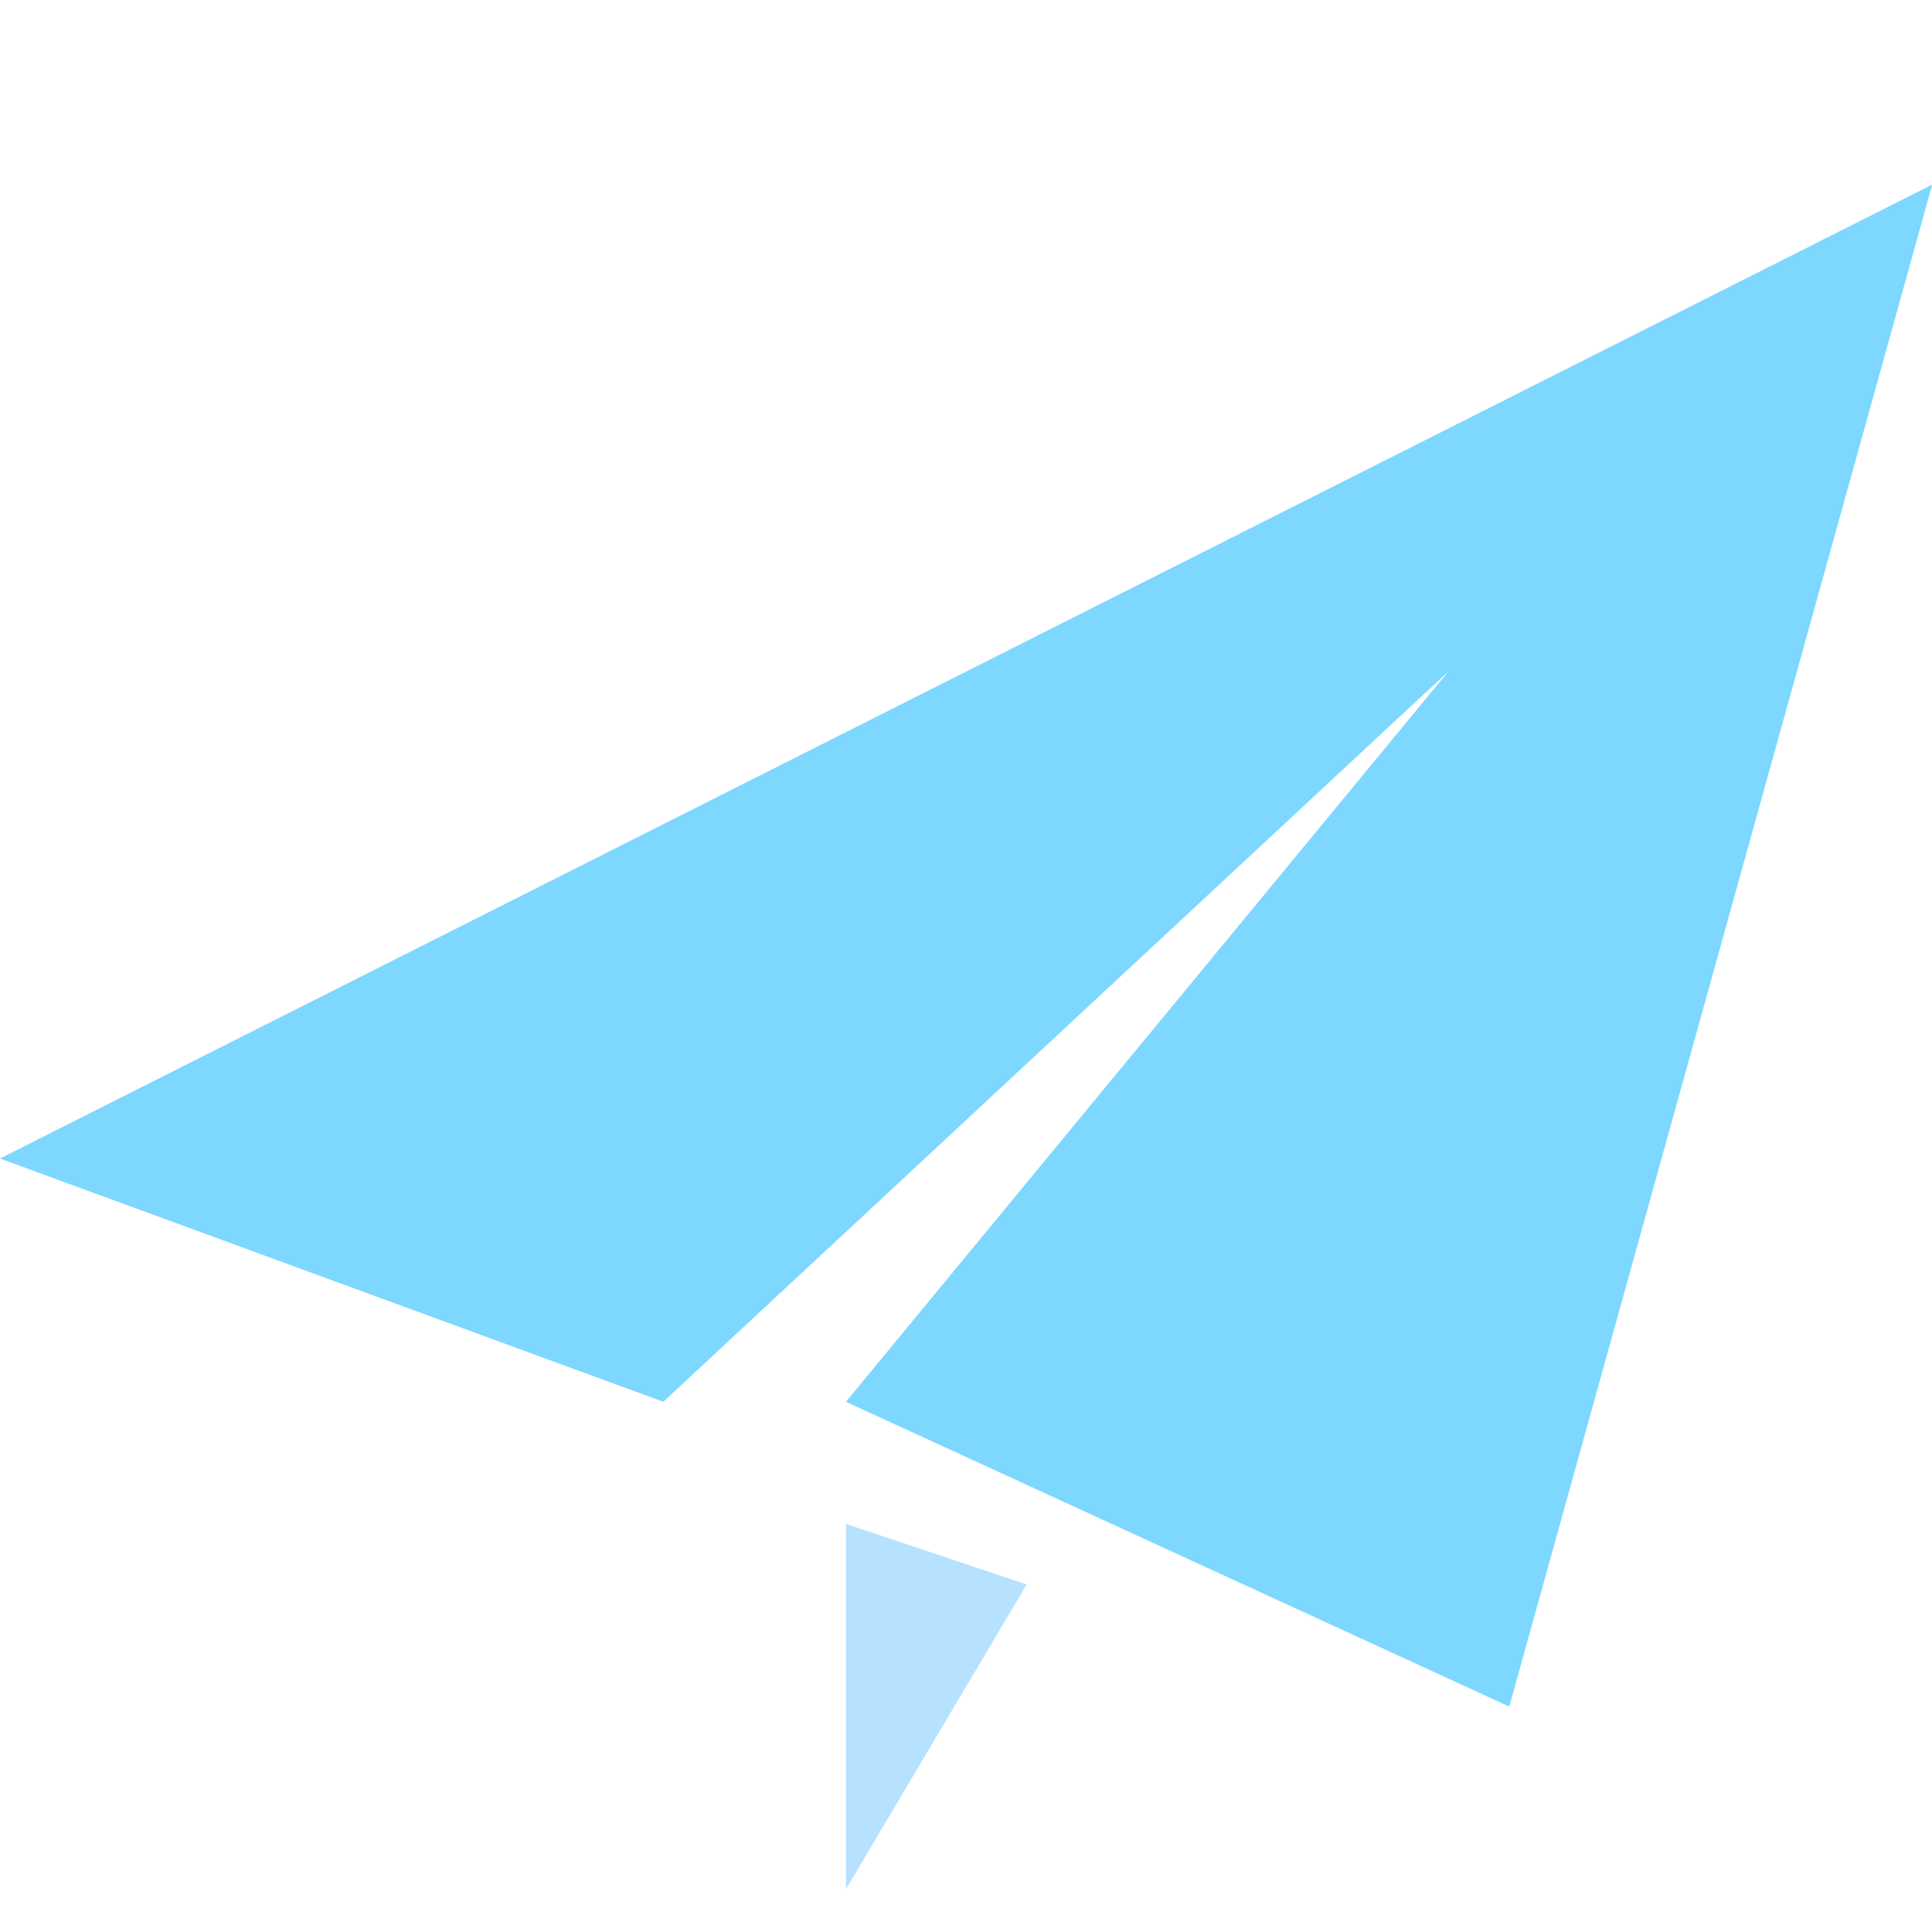 <?xml version="1.0" standalone="no"?><!DOCTYPE svg PUBLIC "-//W3C//DTD SVG 1.1//EN" "http://www.w3.org/Graphics/SVG/1.1/DTD/svg11.dtd"><svg t="1545484551968" class="icon" style="" viewBox="0 0 1029 1024" version="1.1" xmlns="http://www.w3.org/2000/svg" p-id="1061" xmlns:xlink="http://www.w3.org/1999/xlink" width="200.977" height="200"><defs><style type="text/css"></style></defs><path d="M803.84 908.8l-353.28-162.304 321.024-389.12-418.304 389.12-353.28-129.536L1029.12 98.304z" fill="#7DD7FF" p-id="1062"></path><path d="M450.56 1006.08v-194.56l96.256 32.256z" fill="#B6E2FF" p-id="1063"></path></svg>